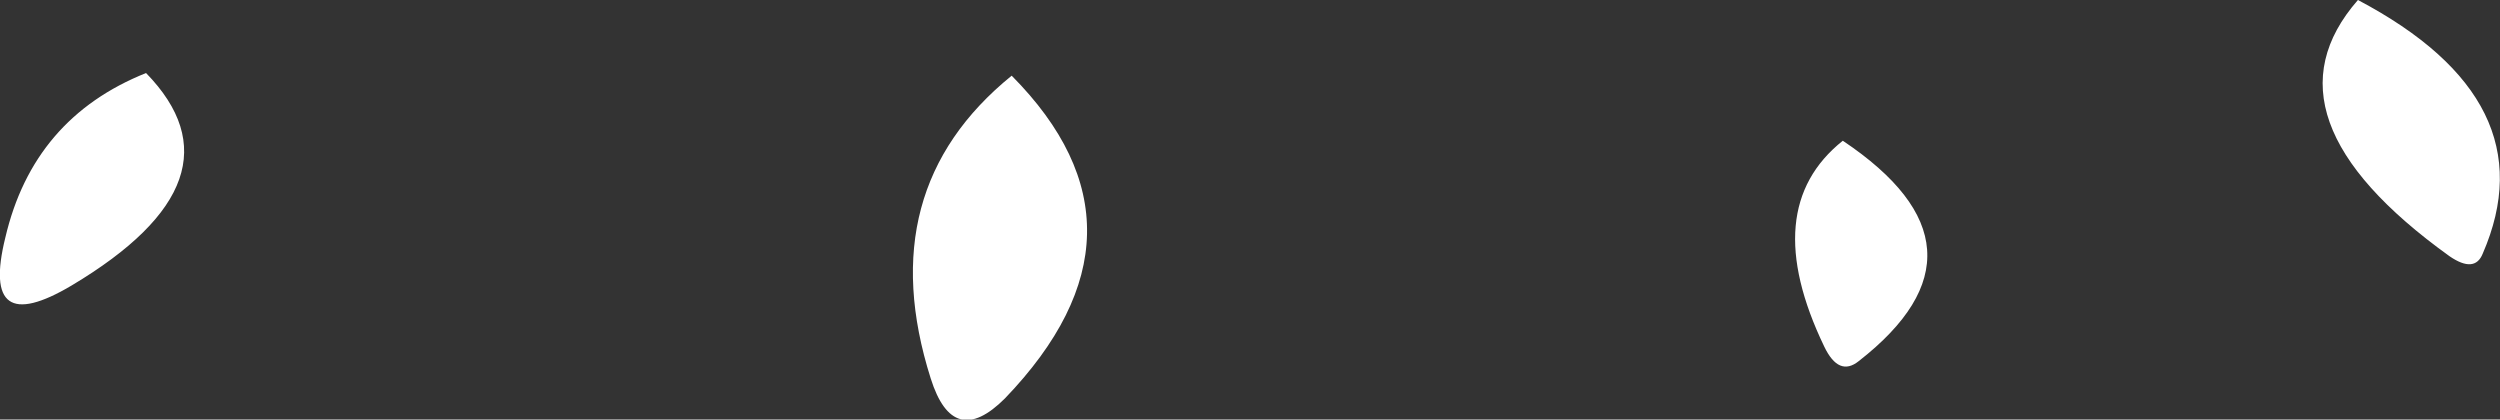 <?xml version="1.0" encoding="UTF-8" standalone="no"?>
<svg xmlns:xlink="http://www.w3.org/1999/xlink" height="15.8px" width="94.15px" xmlns="http://www.w3.org/2000/svg">
  <rect width="100%" height="100%" fill="#333333" stroke="none"/>
  <g transform="matrix(1.0, 0.0, 0.0, 1.0, 76.75, 18.55)">
    <path d="M12.05 -18.55 Q19.25 -14.75 16.75 -9.0 16.45 -8.25 15.5 -8.9 8.2 -14.15 12.05 -18.55 M-71.25 -15.8 Q-67.35 -11.8 -74.05 -7.8 -77.5 -5.75 -76.55 -9.6 -75.5 -14.1 -71.25 -15.8 M-7.35 -13.25 Q-1.3 -9.2 -6.75 -4.95 -7.5 -4.35 -8.05 -5.5 -10.55 -10.7 -7.35 -13.25 M-38.9 -3.55 Q-40.85 -1.6 -41.7 -4.3 -43.95 -11.4 -38.65 -15.7 -32.85 -9.85 -38.9 -3.55" fill="#ffffff" fill-rule="evenodd" stroke="none"/>
  </g>
</svg>

